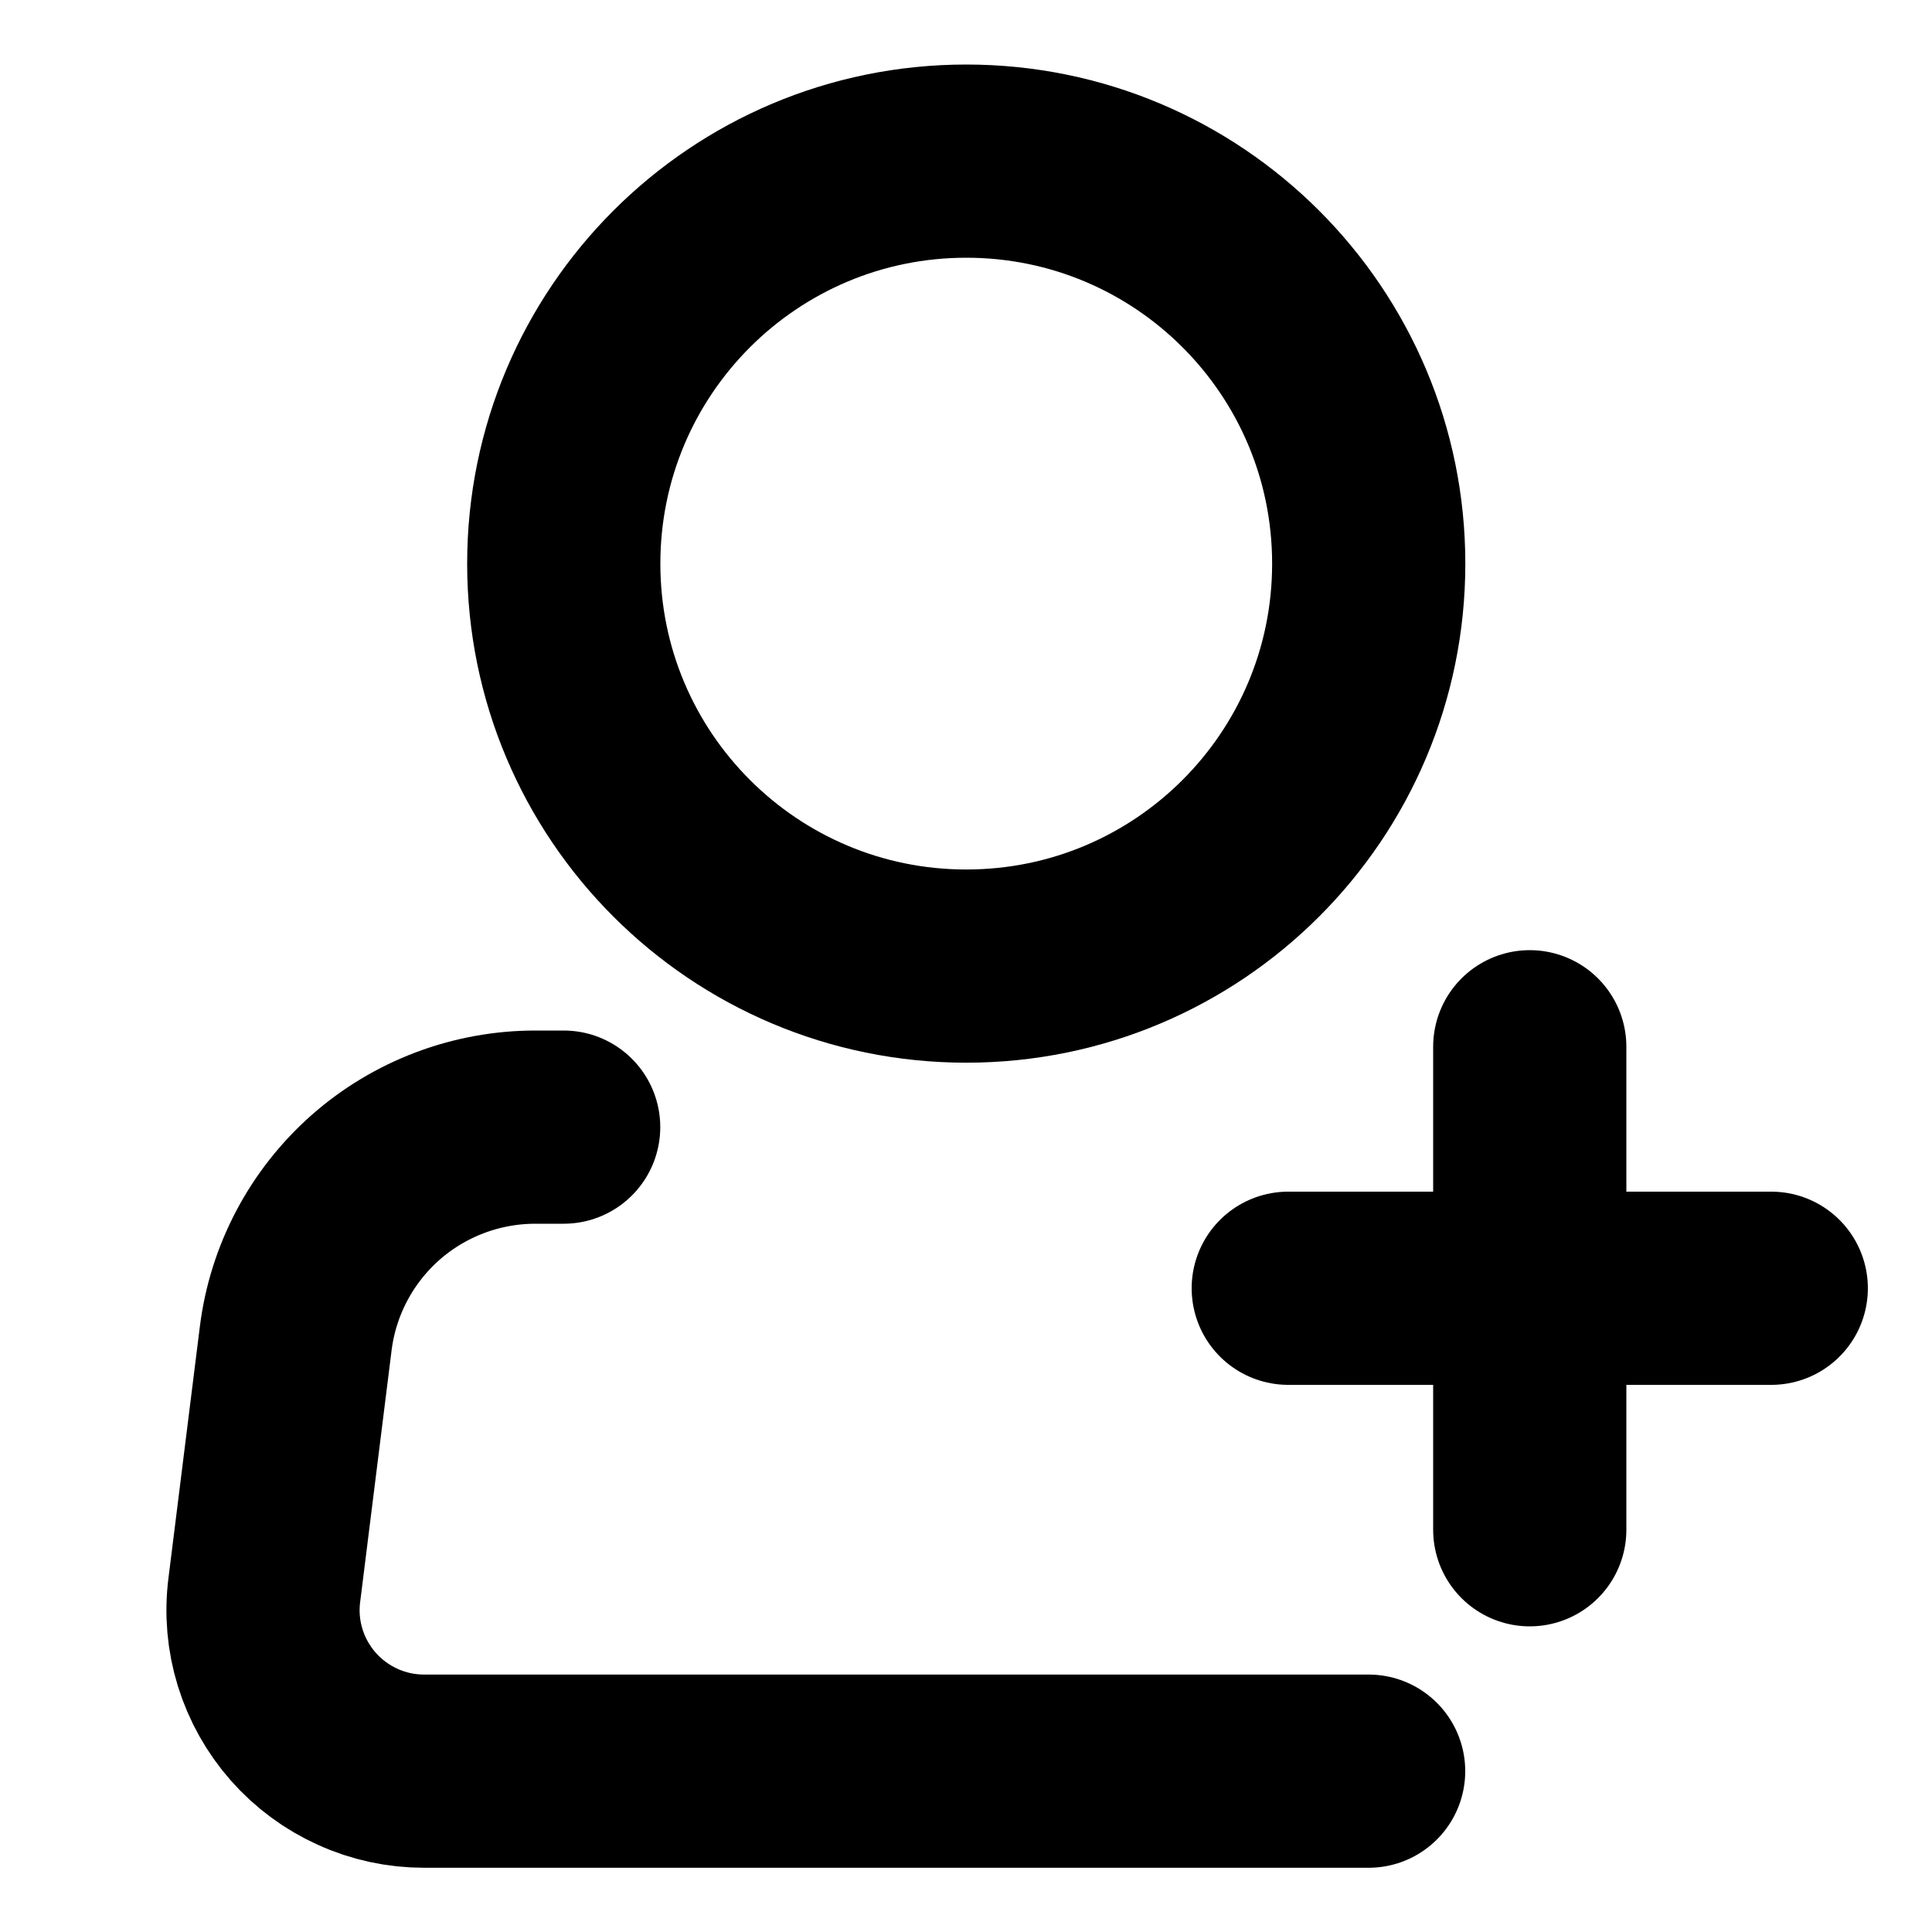 <svg width="20" height="20" viewBox="0 0 20 20" fill="none" xmlns="http://www.w3.org/2000/svg">
<path d="M10.003 10.001C12.304 10.001 14.169 8.136 14.169 5.835C14.169 3.533 12.304 1.668 10.003 1.668C7.701 1.668 5.836 3.533 5.836 5.835C5.836 8.136 7.701 10.001 10.003 10.001Z" stroke="black" stroke-width="2"/>
<path d="M14.168 18.335H4.39C4.153 18.335 3.92 18.285 3.704 18.187C3.489 18.09 3.296 17.948 3.14 17.771C2.984 17.594 2.867 17.386 2.797 17.16C2.727 16.934 2.706 16.696 2.736 16.461L3.061 13.858C3.136 13.253 3.43 12.697 3.887 12.293C4.344 11.89 4.933 11.668 5.542 11.668H5.835" stroke="black" stroke-width="2" stroke-linecap="round" stroke-linejoin="round"/>
<path d="M15.836 10.836V15.836" stroke="black" stroke-width="2" stroke-linecap="round" stroke-linejoin="round"/>
<path d="M13.336 13.336H18.336" stroke="black" stroke-width="2" stroke-linecap="round" stroke-linejoin="round"/>
</svg>
